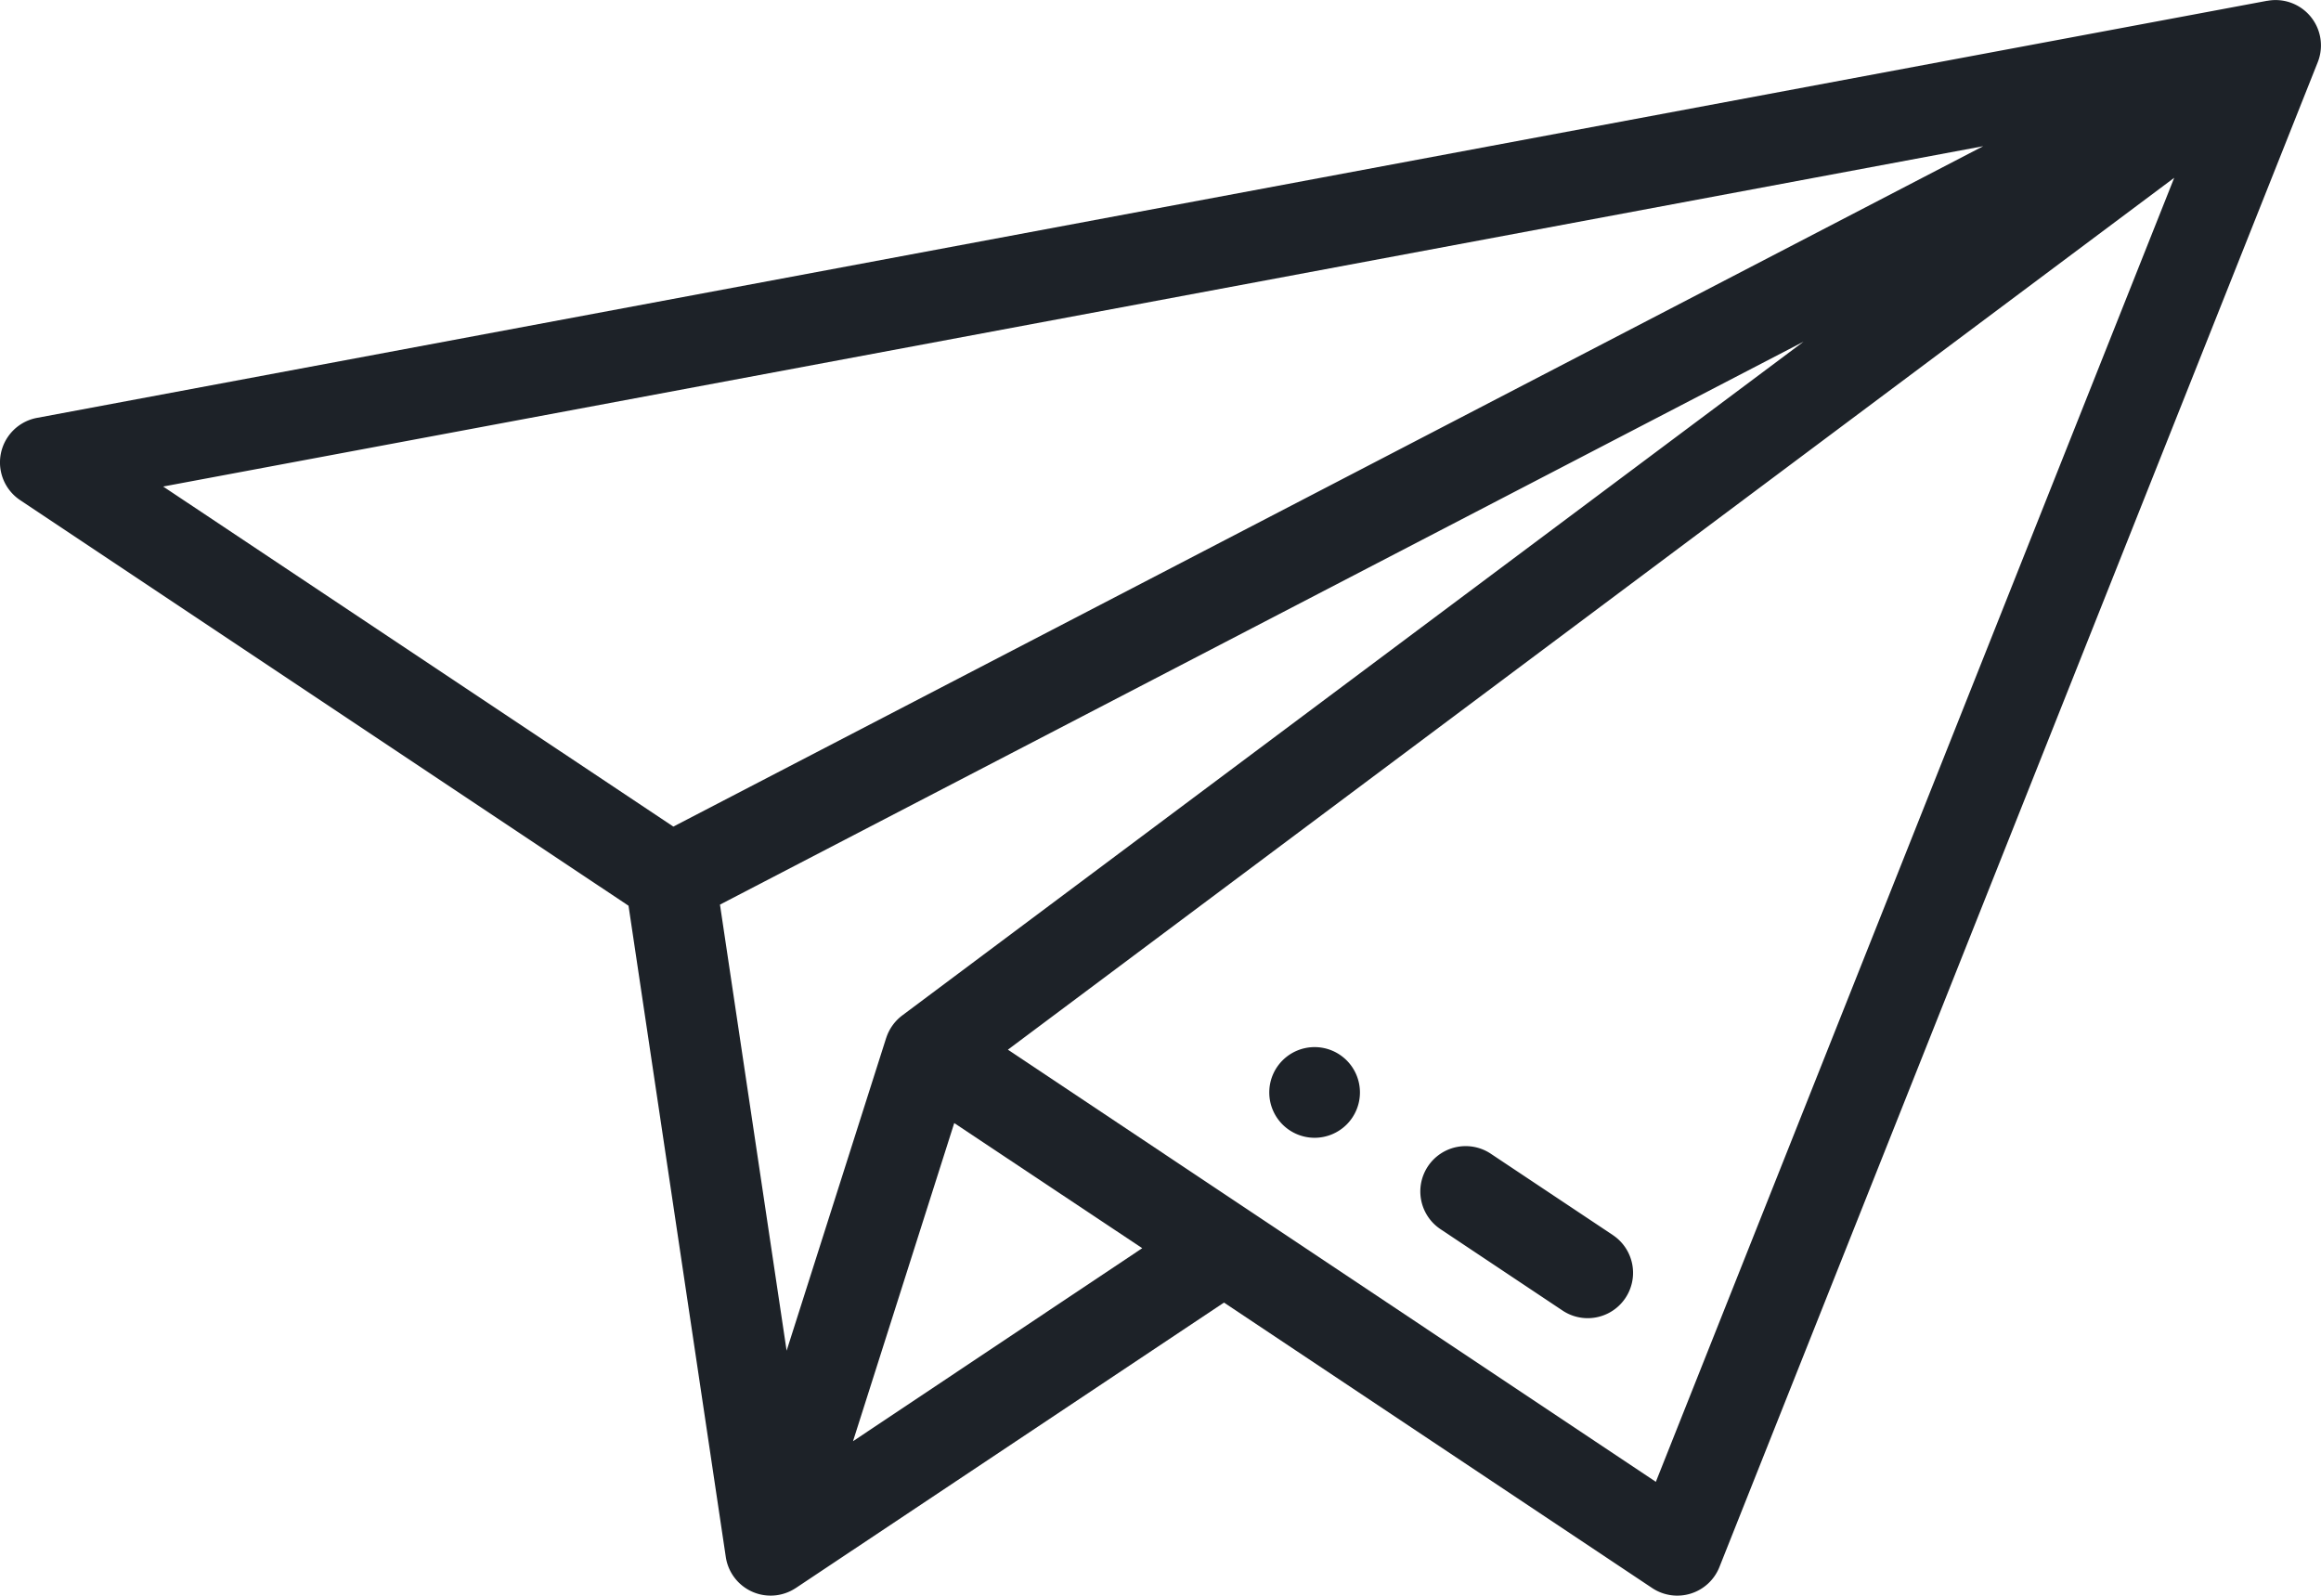 <svg xmlns="http://www.w3.org/2000/svg" width="54.114" height="37.204" viewBox="0 0 54.114 37.204">
  <g id="paper-plane" transform="translate(-0.001 -0.5)">
    <path id="Path_671" data-name="Path 671" d="M281.057,231.5a1.057,1.057,0,1,0,1.057,1.057A1.057,1.057,0,0,0,281.057,231.5Zm0,0" transform="translate(-250.406 -206.588)" fill="#1d2228"/>
    <path id="Path_672" data-name="Path 672" d="M52.864.519h0l-.009,0L.864,10.242a1.057,1.057,0,0,0-.392,1.919l14.183,9.455L16.923,36.8a1.057,1.057,0,0,0,1.623.728l.009-.005,9.983-6.655,9.983,6.655a1.057,1.057,0,0,0,1.568-.489L54.04,1.948v0A1.058,1.058,0,0,0,52.864.519ZM46.24,3.908,15.7,19.771,3.805,11.843ZM42.052,8.465,21.035,24.175a1.07,1.07,0,0,0-.369.514l-.005.013L18.341,31.99l-1.554-10.4ZM19.889,34.1l2.36-7.417L26.632,29.6Zm18.718.947L23.5,24.972,50.693,4.645Zm0,0" transform="translate(0)" fill="#1d2228"/>
    <path id="Path_673" data-name="Path 673" d="M317.931,255.468l-2.831-1.886a1.057,1.057,0,1,0-1.172,1.759l2.83,1.887a1.057,1.057,0,0,0,1.173-1.759Zm0,0" transform="translate(-280.326 -226.174)" fill="#1d2228"/>
  </g>
</svg>
